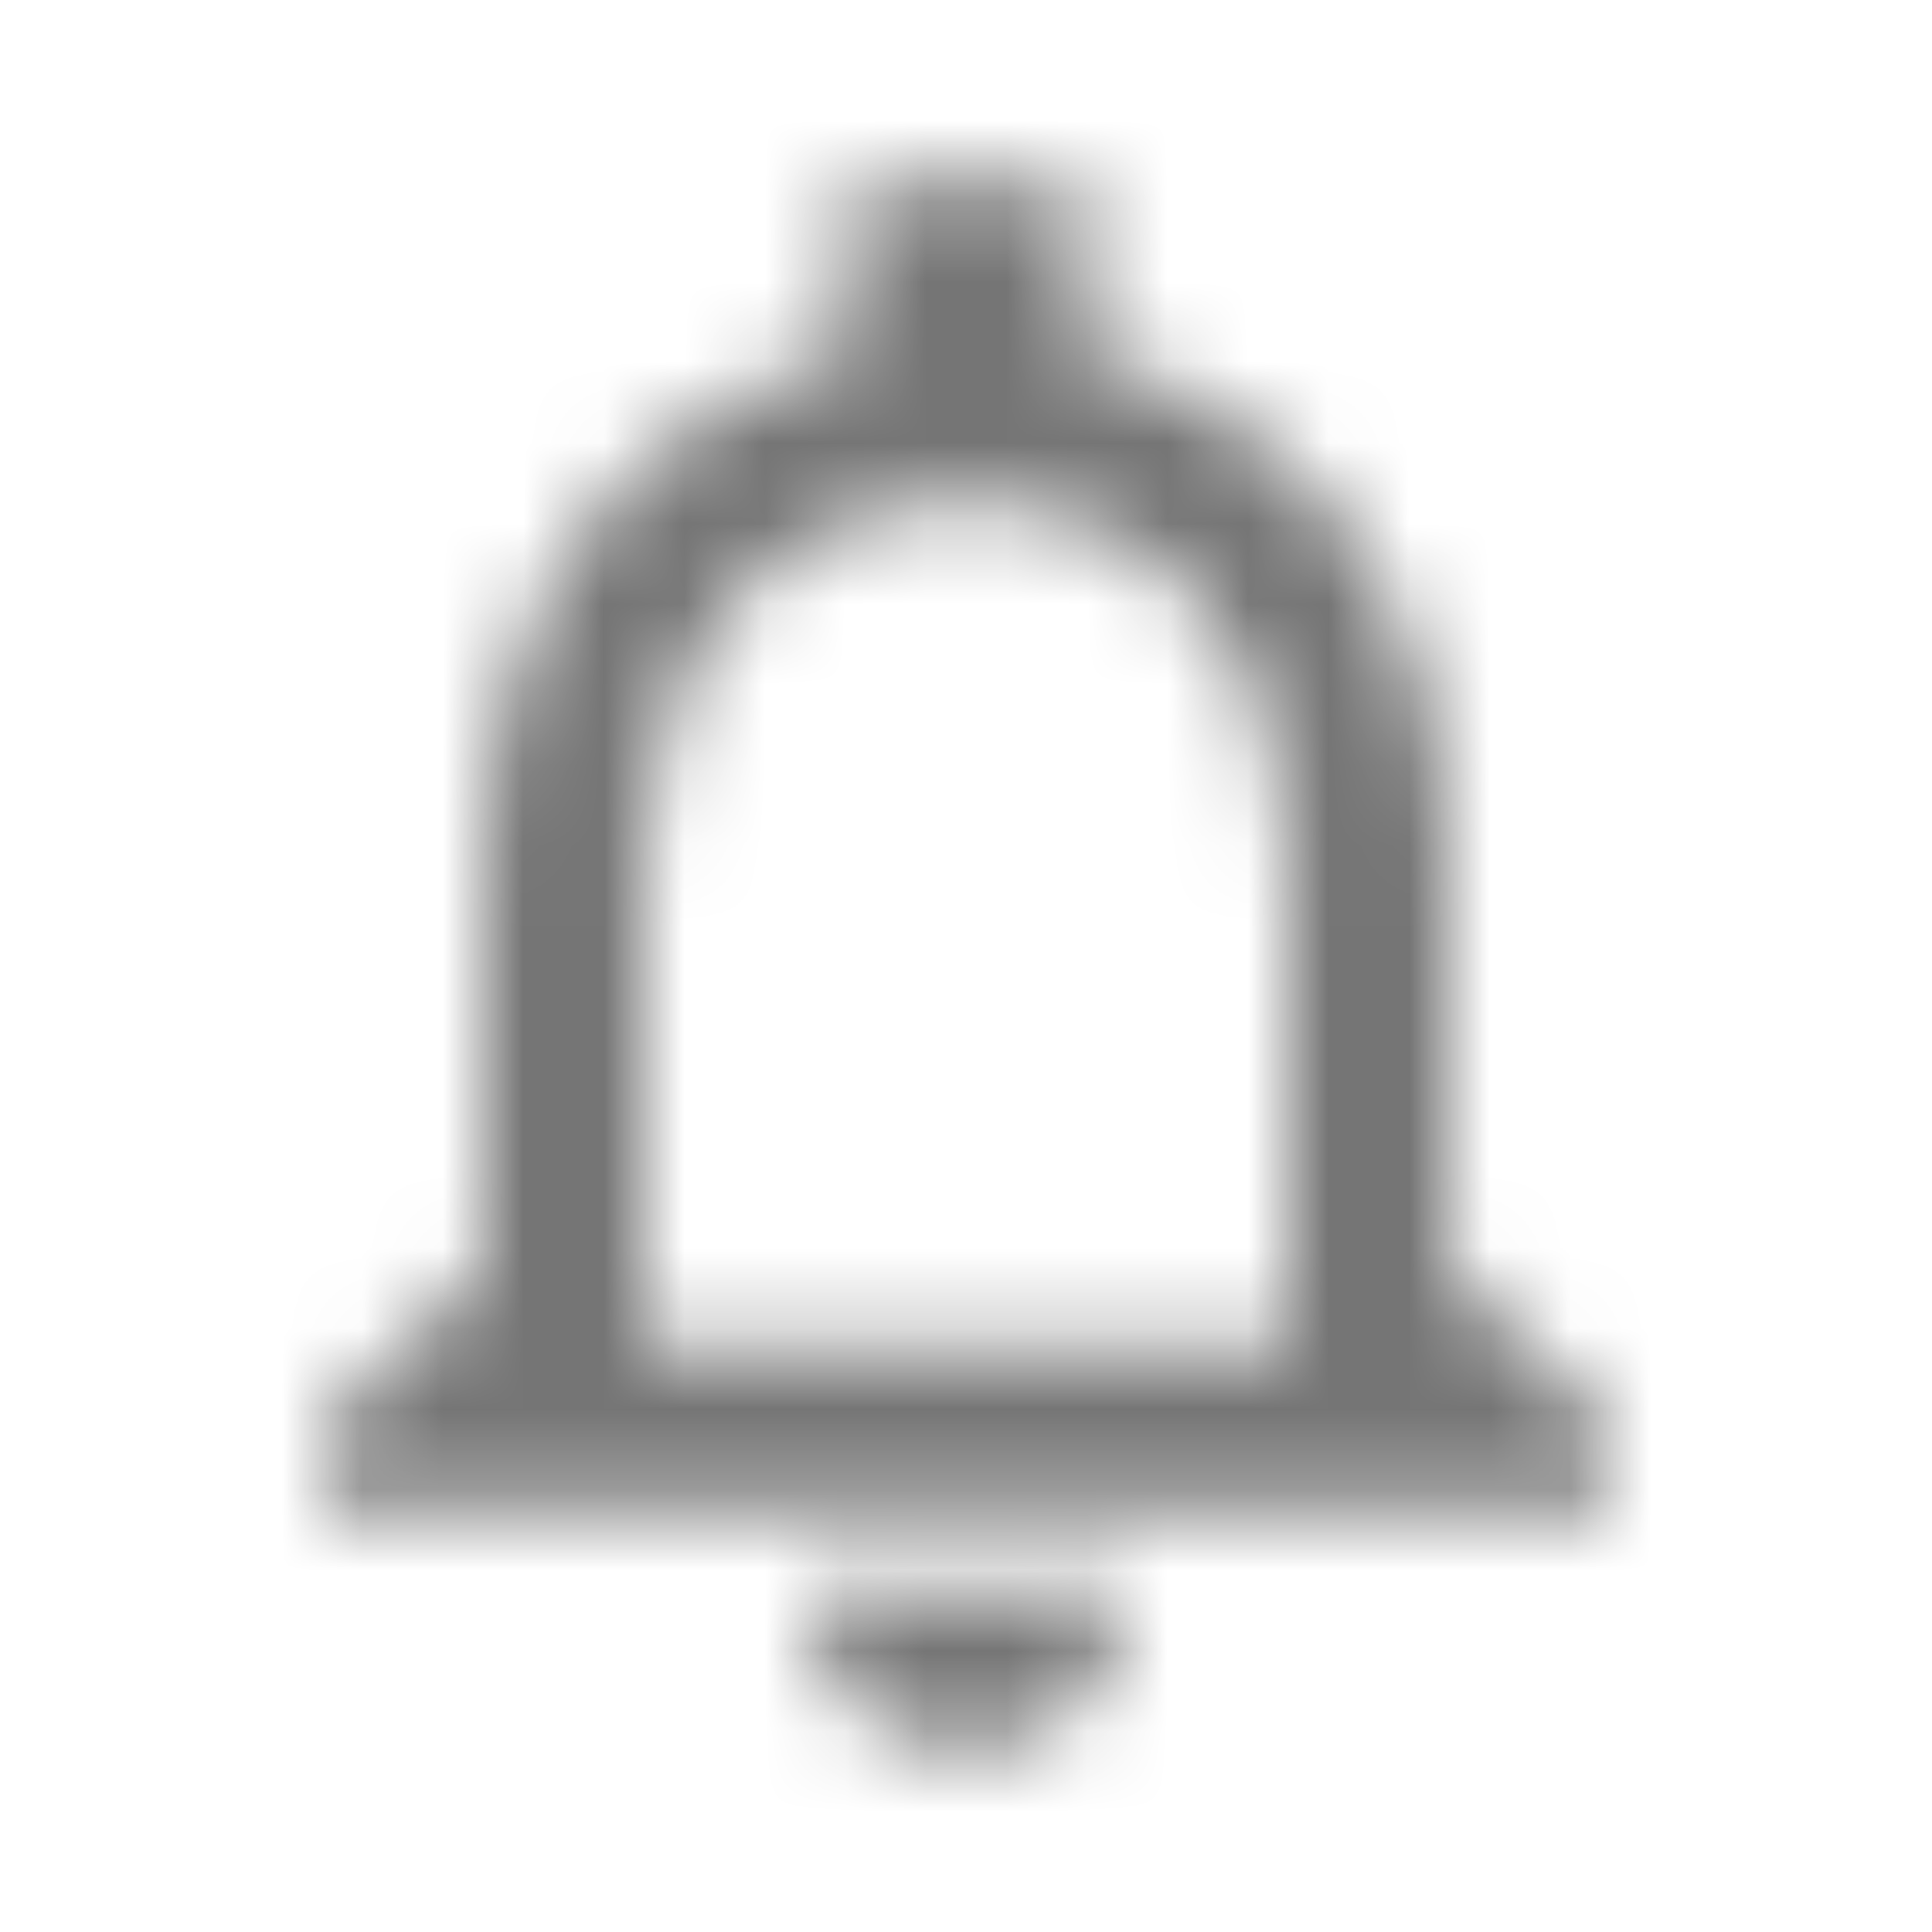 <?xml version="1.0" encoding="UTF-8"?>
<svg width="24px" height="24px" viewBox="0 0 24 24" version="1.1" xmlns="http://www.w3.org/2000/svg" xmlns:xlink="http://www.w3.org/1999/xlink">
    <!-- Generator: Sketch 50 (54983) - http://www.bohemiancoding.com/sketch -->
    <title>icon/social/notifications_none_24px_sharp</title>
    <desc>Created with Sketch.</desc>
    <defs>
        <path d="M12,21.75 C13.1,21.75 14,20.85 14,19.75 L10,19.75 C10,20.85 10.9,21.75 12,21.75 Z M18,15.75 L18,10.75 C18,7.68 16.37,5.11 13.5,4.43 L13.5,2.25 L10.5,2.25 L10.5,4.43 C7.64,5.11 6,7.67 6,10.75 L6,15.75 L4,17.75 L4,18.75 L20,18.75 L20,17.75 L18,15.75 Z M16,16.75 L8,16.75 L8,10.75 C8,8.27 9.51,6.25 12,6.25 C14.49,6.25 16,8.27 16,10.75 L16,16.75 Z" id="path-1"></path>
    </defs>
    <g id="icon/social/notifications_none_24px" stroke="none" stroke-width="1" fill="none" fill-rule="evenodd">
        <mask id="mask-2" fill="white">
            <use xlink:href="#path-1"></use>
        </mask>
        <g fill-rule="nonzero"></g>
        <g id="✱-/-Color-/-Icons-/-Black-/-Inactive" mask="url(#mask-2)" fill="#000000" fill-opacity="0.54">
            <rect id="Rectangle" x="0" y="0" width="24" height="24"></rect>
        </g>
    </g>
</svg>